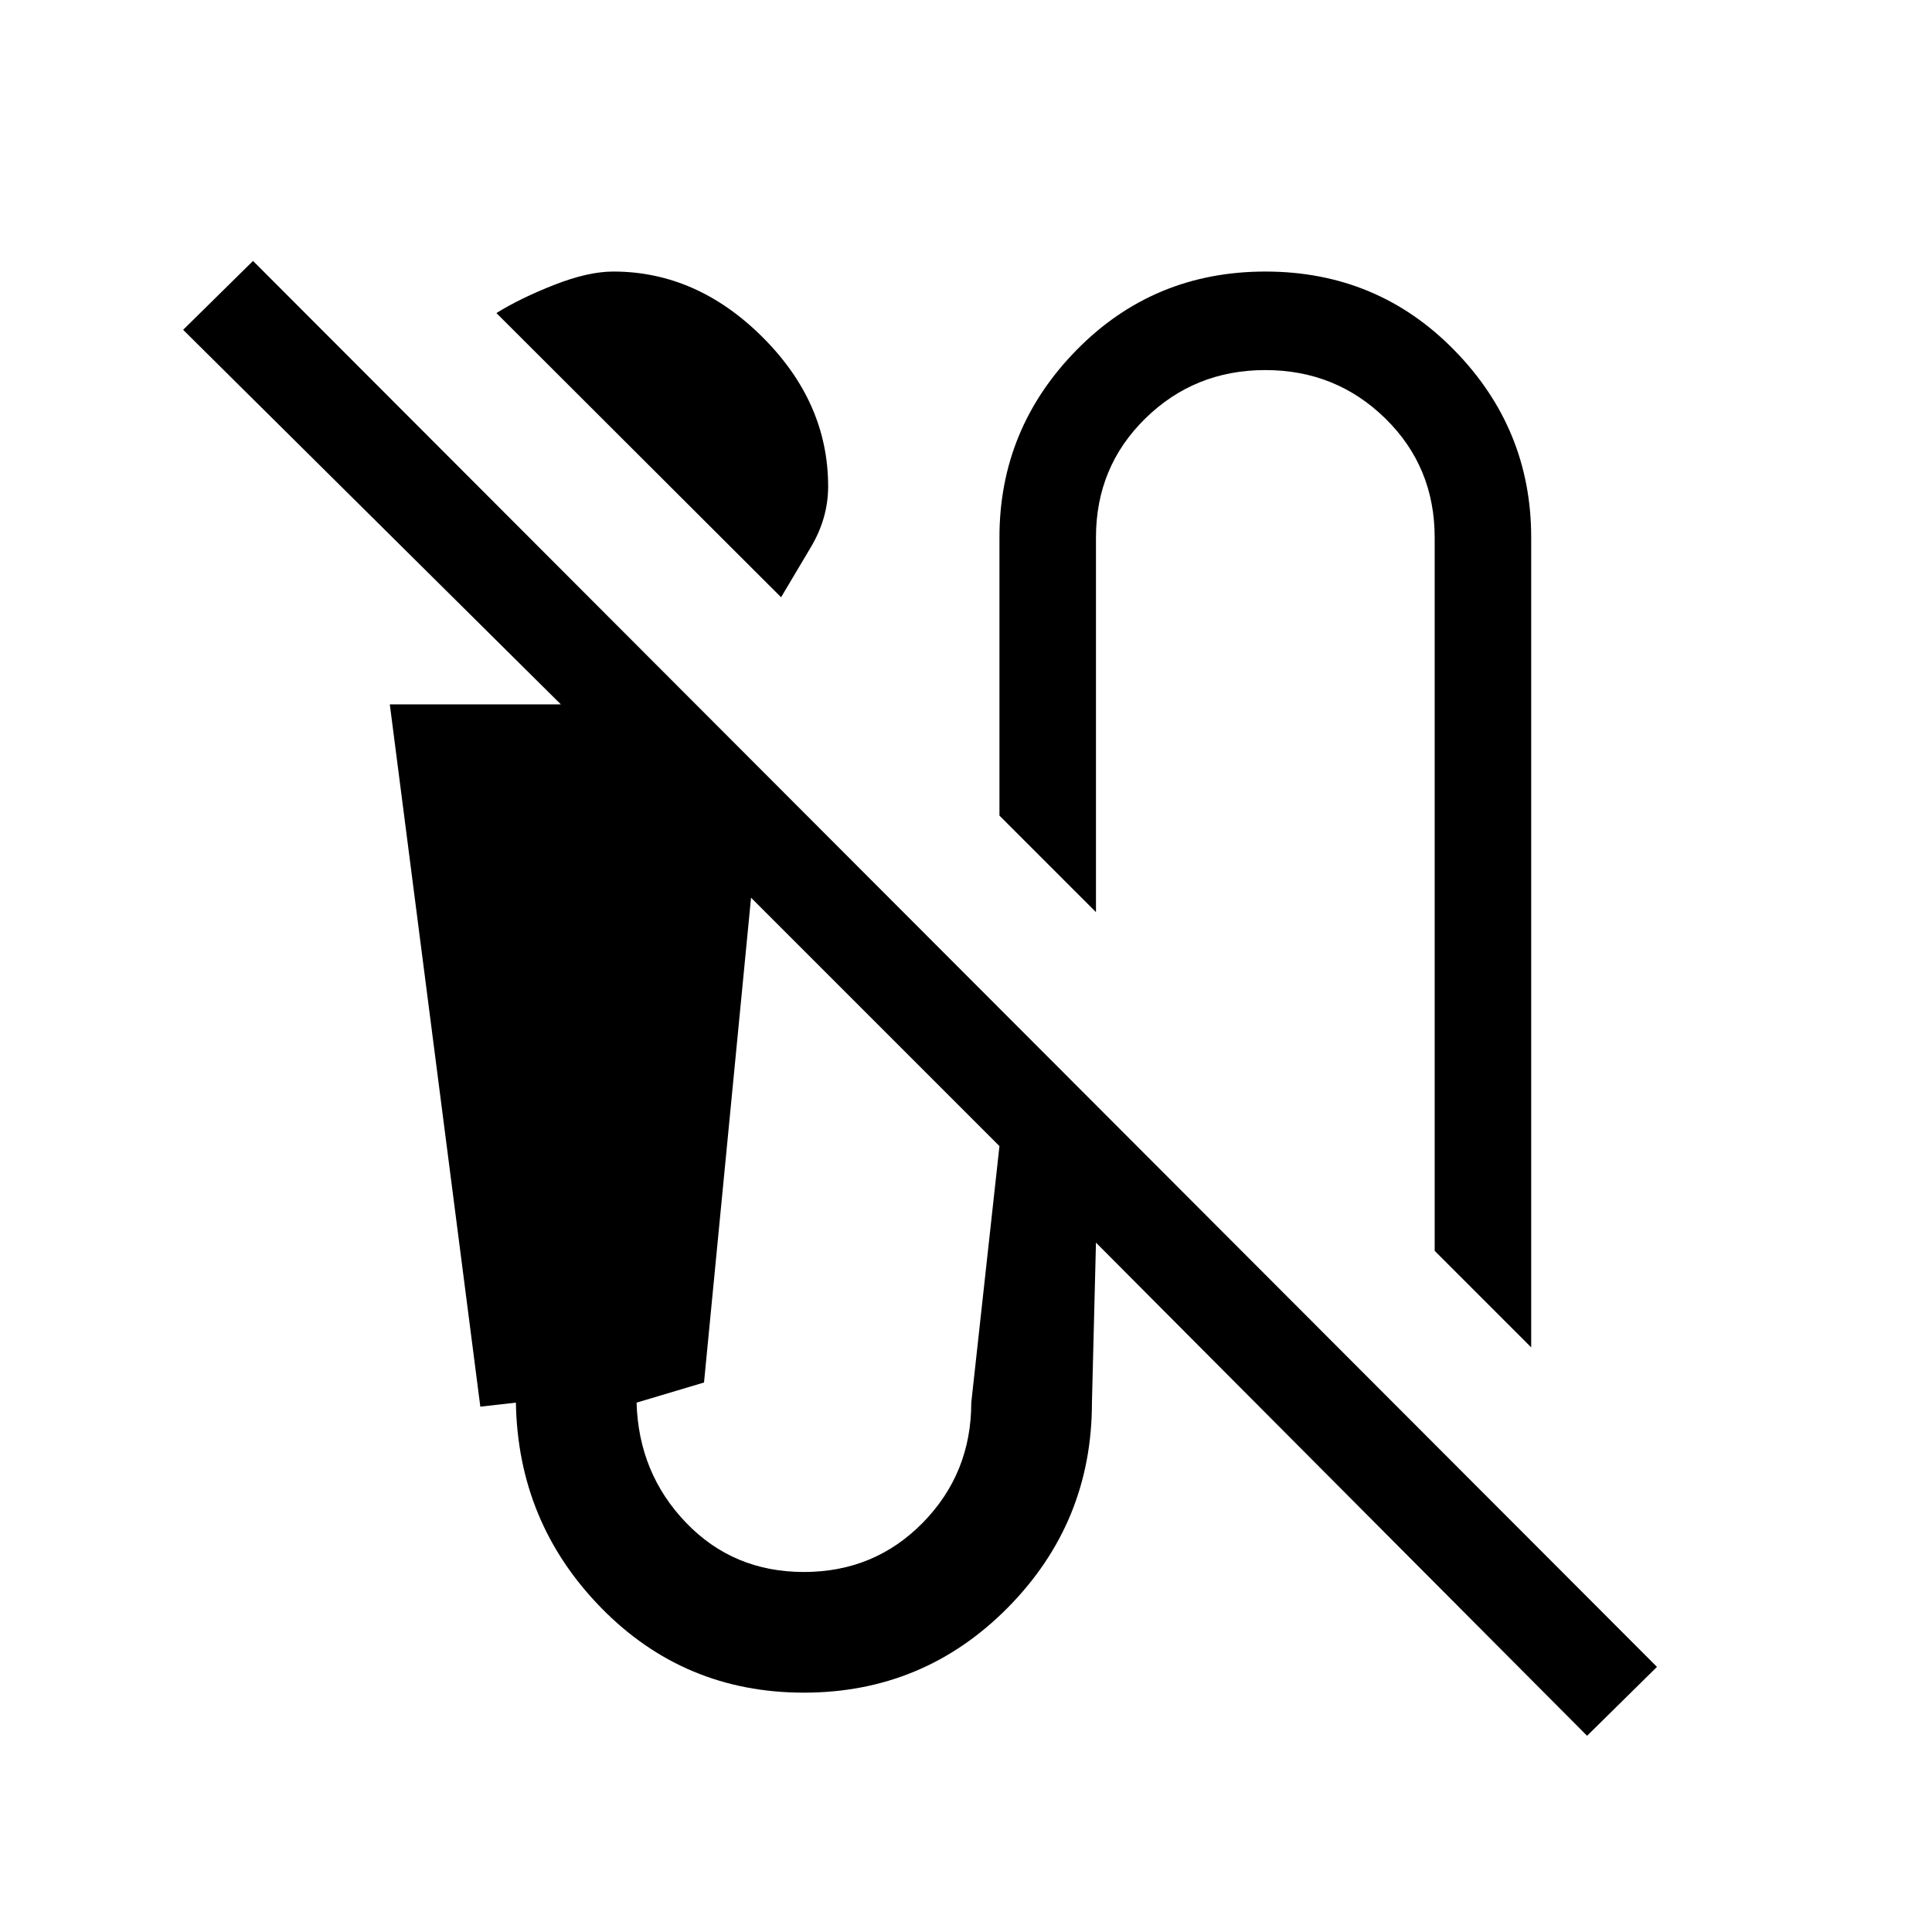 <svg xmlns="http://www.w3.org/2000/svg" height="20" viewBox="0 -960 960 960" width="20"><path d="M388.12-663.23 246.66-804.44q11.69-7.29 28.61-13.96 16.92-6.67 29.46-6.67 41.42 0 74.1 32.52 32.67 32.53 32.67 74.24 0 15.81-8.64 30.29-8.63 14.48-14.74 24.79ZM760.84-290.5l-47.96-47.96v-354.5q0-35.08-24.53-59.12-24.54-24.03-59.62-24.03t-59.62 24.03q-24.53 24.04-24.53 59.12v186.19l-47.96-47.96v-138.23q0-54.04 38.28-93.08 38.29-39.03 93.87-39.03 55.58 0 93.82 39.03 38.25 39.04 38.25 93.08v402.46Zm27.77 193L544.58-342.54l-2 79.5q0 59.57-41.79 101.84t-101.36 42.27q-59.58 0-100.83-42.27t-42.25-101.84l-17.68 2L193.69-610h85L91-796.12l34.73-34.23 697.61 698.62-34.73 34.23Zm-389.15-81.39q35.08 0 59.12-24.53 24.04-24.54 24.04-59.62l14-127.46-123.43-123.43-23.37 240.89-33.51 10q1 35.08 24.54 59.62 23.53 24.53 58.61 24.53Z"/></svg>